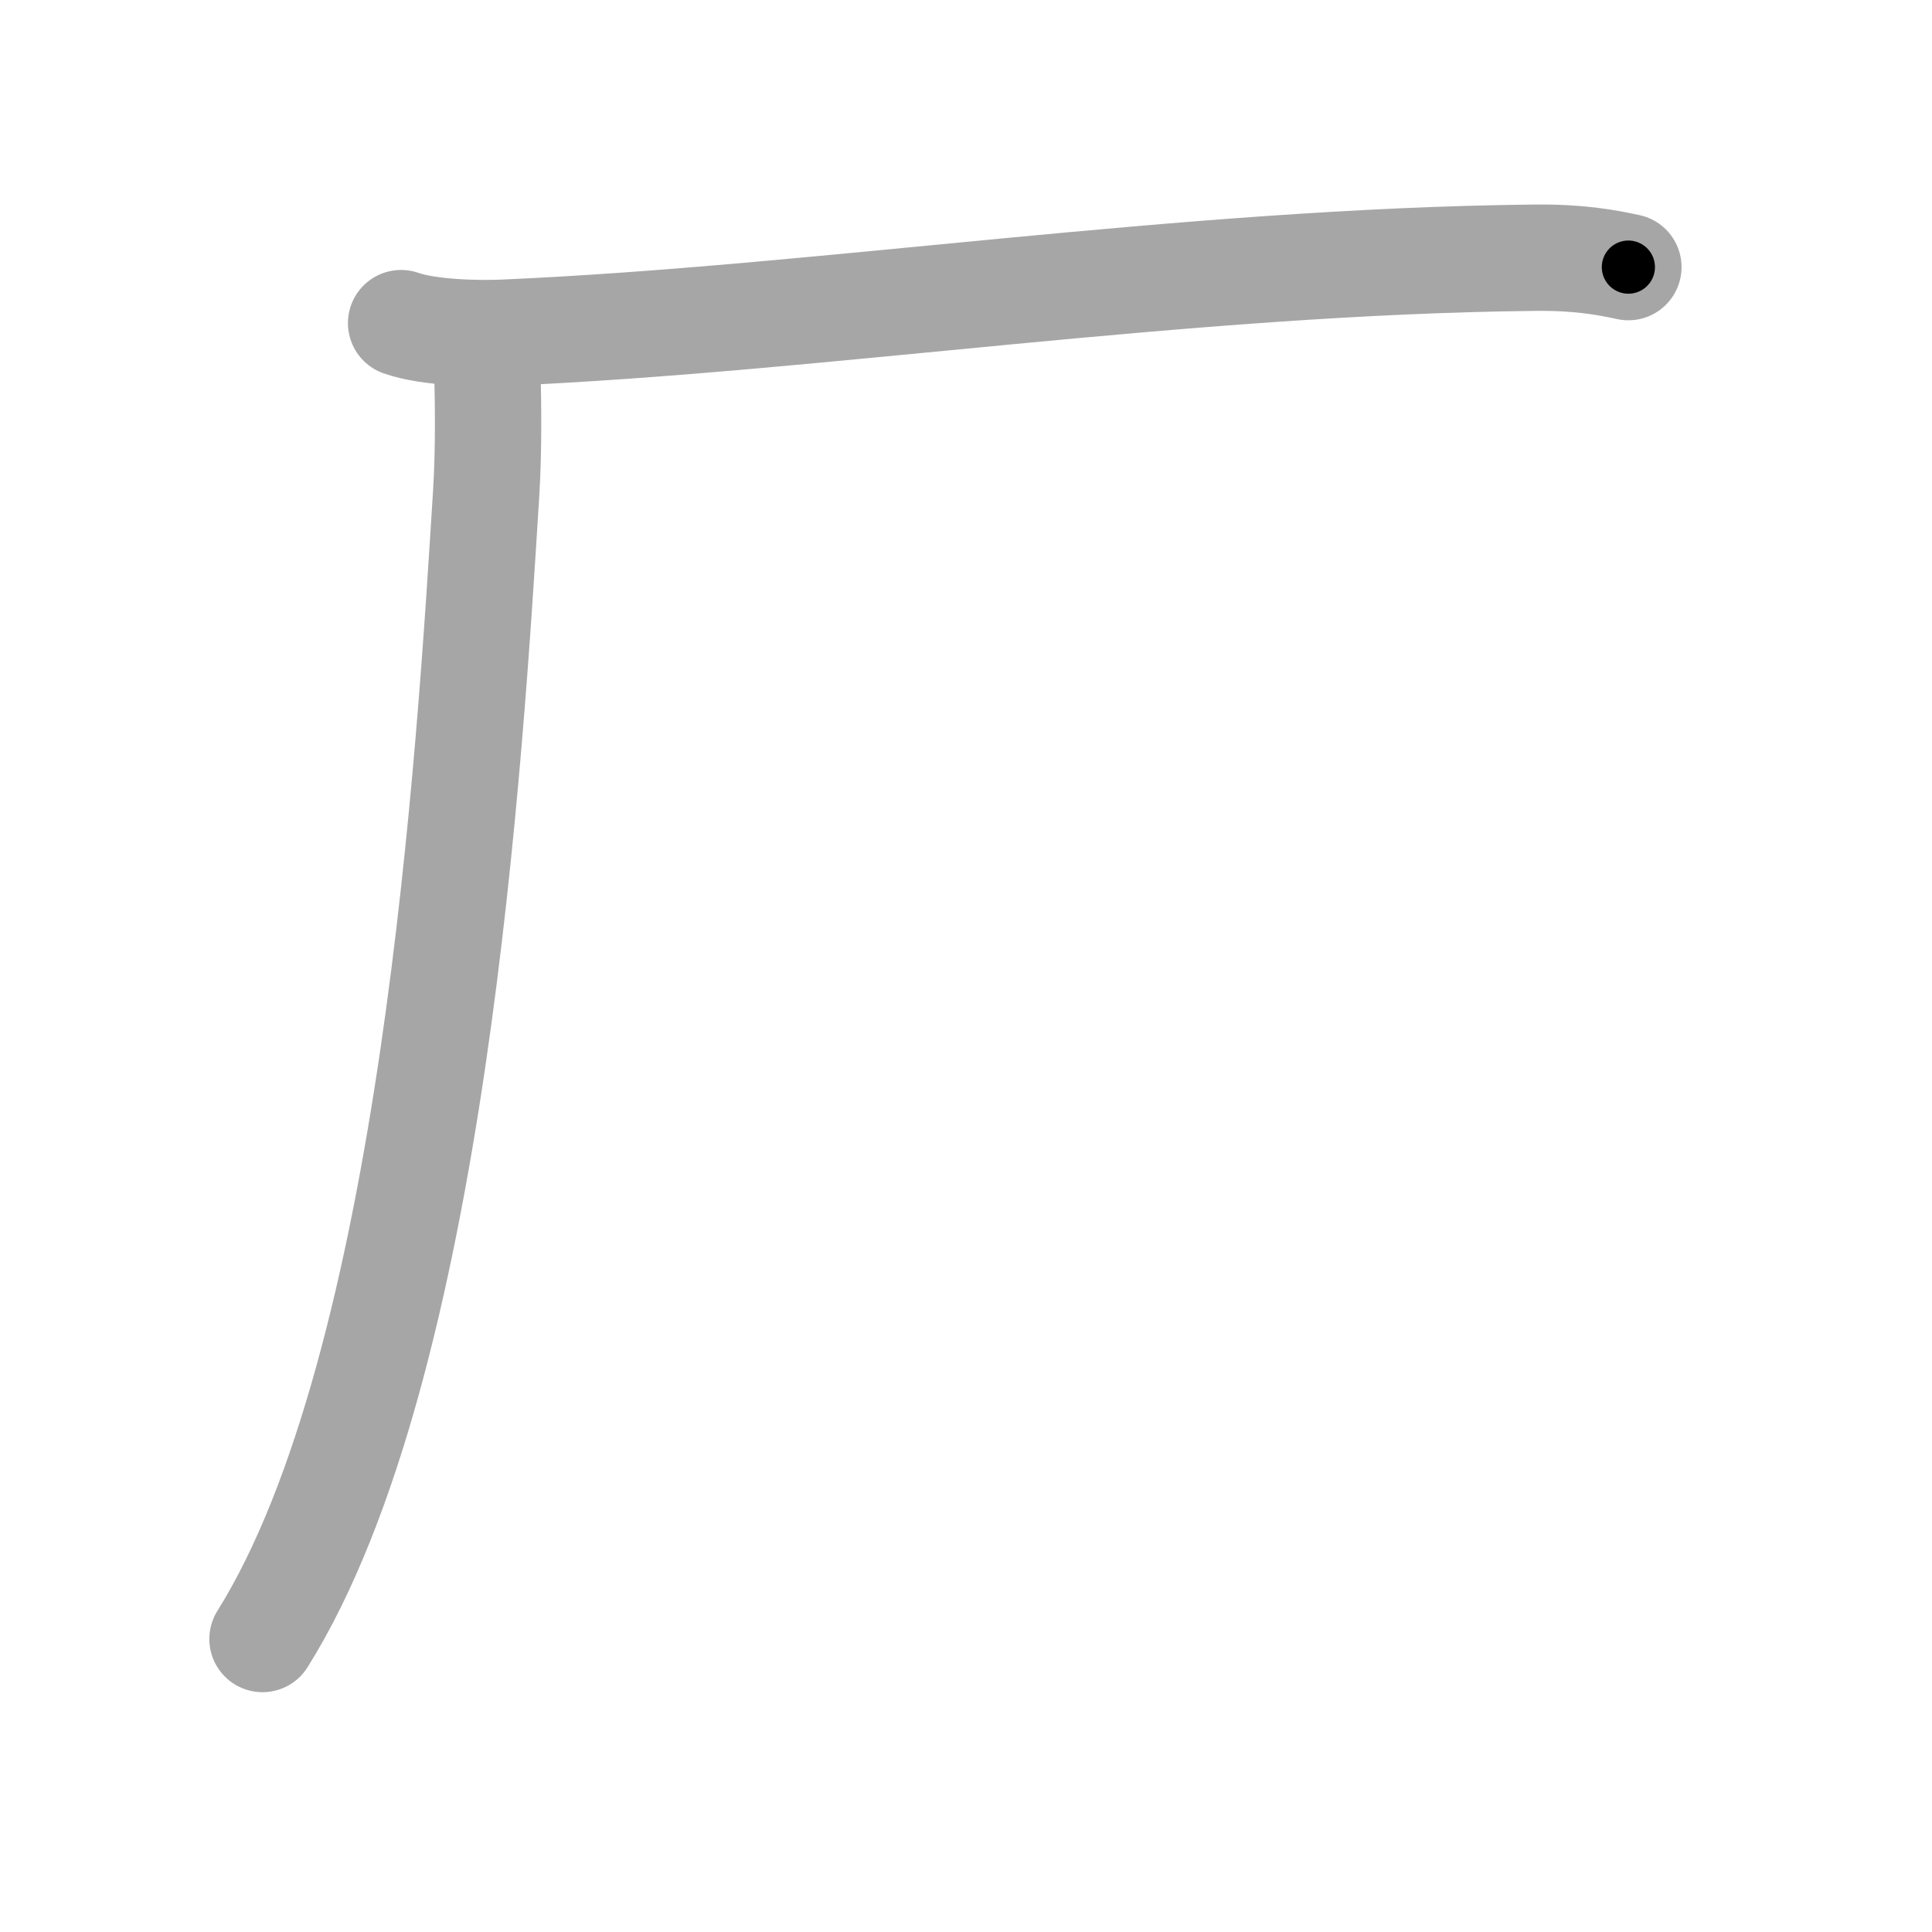 <svg xmlns="http://www.w3.org/2000/svg" viewBox="0 0 109 109" id="5382"><g fill="none" stroke="#a6a6a6" stroke-width="6" stroke-linecap="round" stroke-linejoin="round"><g><path d="M22.63,18.23c1.52,0.54,4.3,0.61,5.82,0.54c17.8-0.77,38.3-4.02,58.11-4.23c2.53-0.03,4.05,0.26,5.31,0.53" /><path d="M27.5,21c0.04,1.7,0.08,4.38-0.07,6.81C26.53,42.17,24.5,77,14.81,92.47" /></g></g><g fill="none" stroke="#000" stroke-width="3" stroke-linecap="round" stroke-linejoin="round"><path d="M22.63,18.23c1.52,0.54,4.3,0.61,5.82,0.54c17.8-0.77,38.3-4.02,58.11-4.23c2.53-0.03,4.05,0.26,5.31,0.53" stroke-dasharray="69.501" stroke-dashoffset="69.501"><animate attributeName="stroke-dashoffset" values="69.501;69.501;0" dur="0.523s" fill="freeze" begin="0s;5382.click" /></path><path d="M27.5,21c0.04,1.7,0.08,4.38-0.07,6.81C26.53,42.17,24.5,77,14.81,92.47" stroke-dasharray="73.217" stroke-dashoffset="73.217"><animate attributeName="stroke-dashoffset" values="73.217" fill="freeze" begin="5382.click" /><animate attributeName="stroke-dashoffset" values="73.217;73.217;0" keyTimes="0;0.487;1" dur="1.074s" fill="freeze" begin="0s;5382.click" /></path></g></svg>